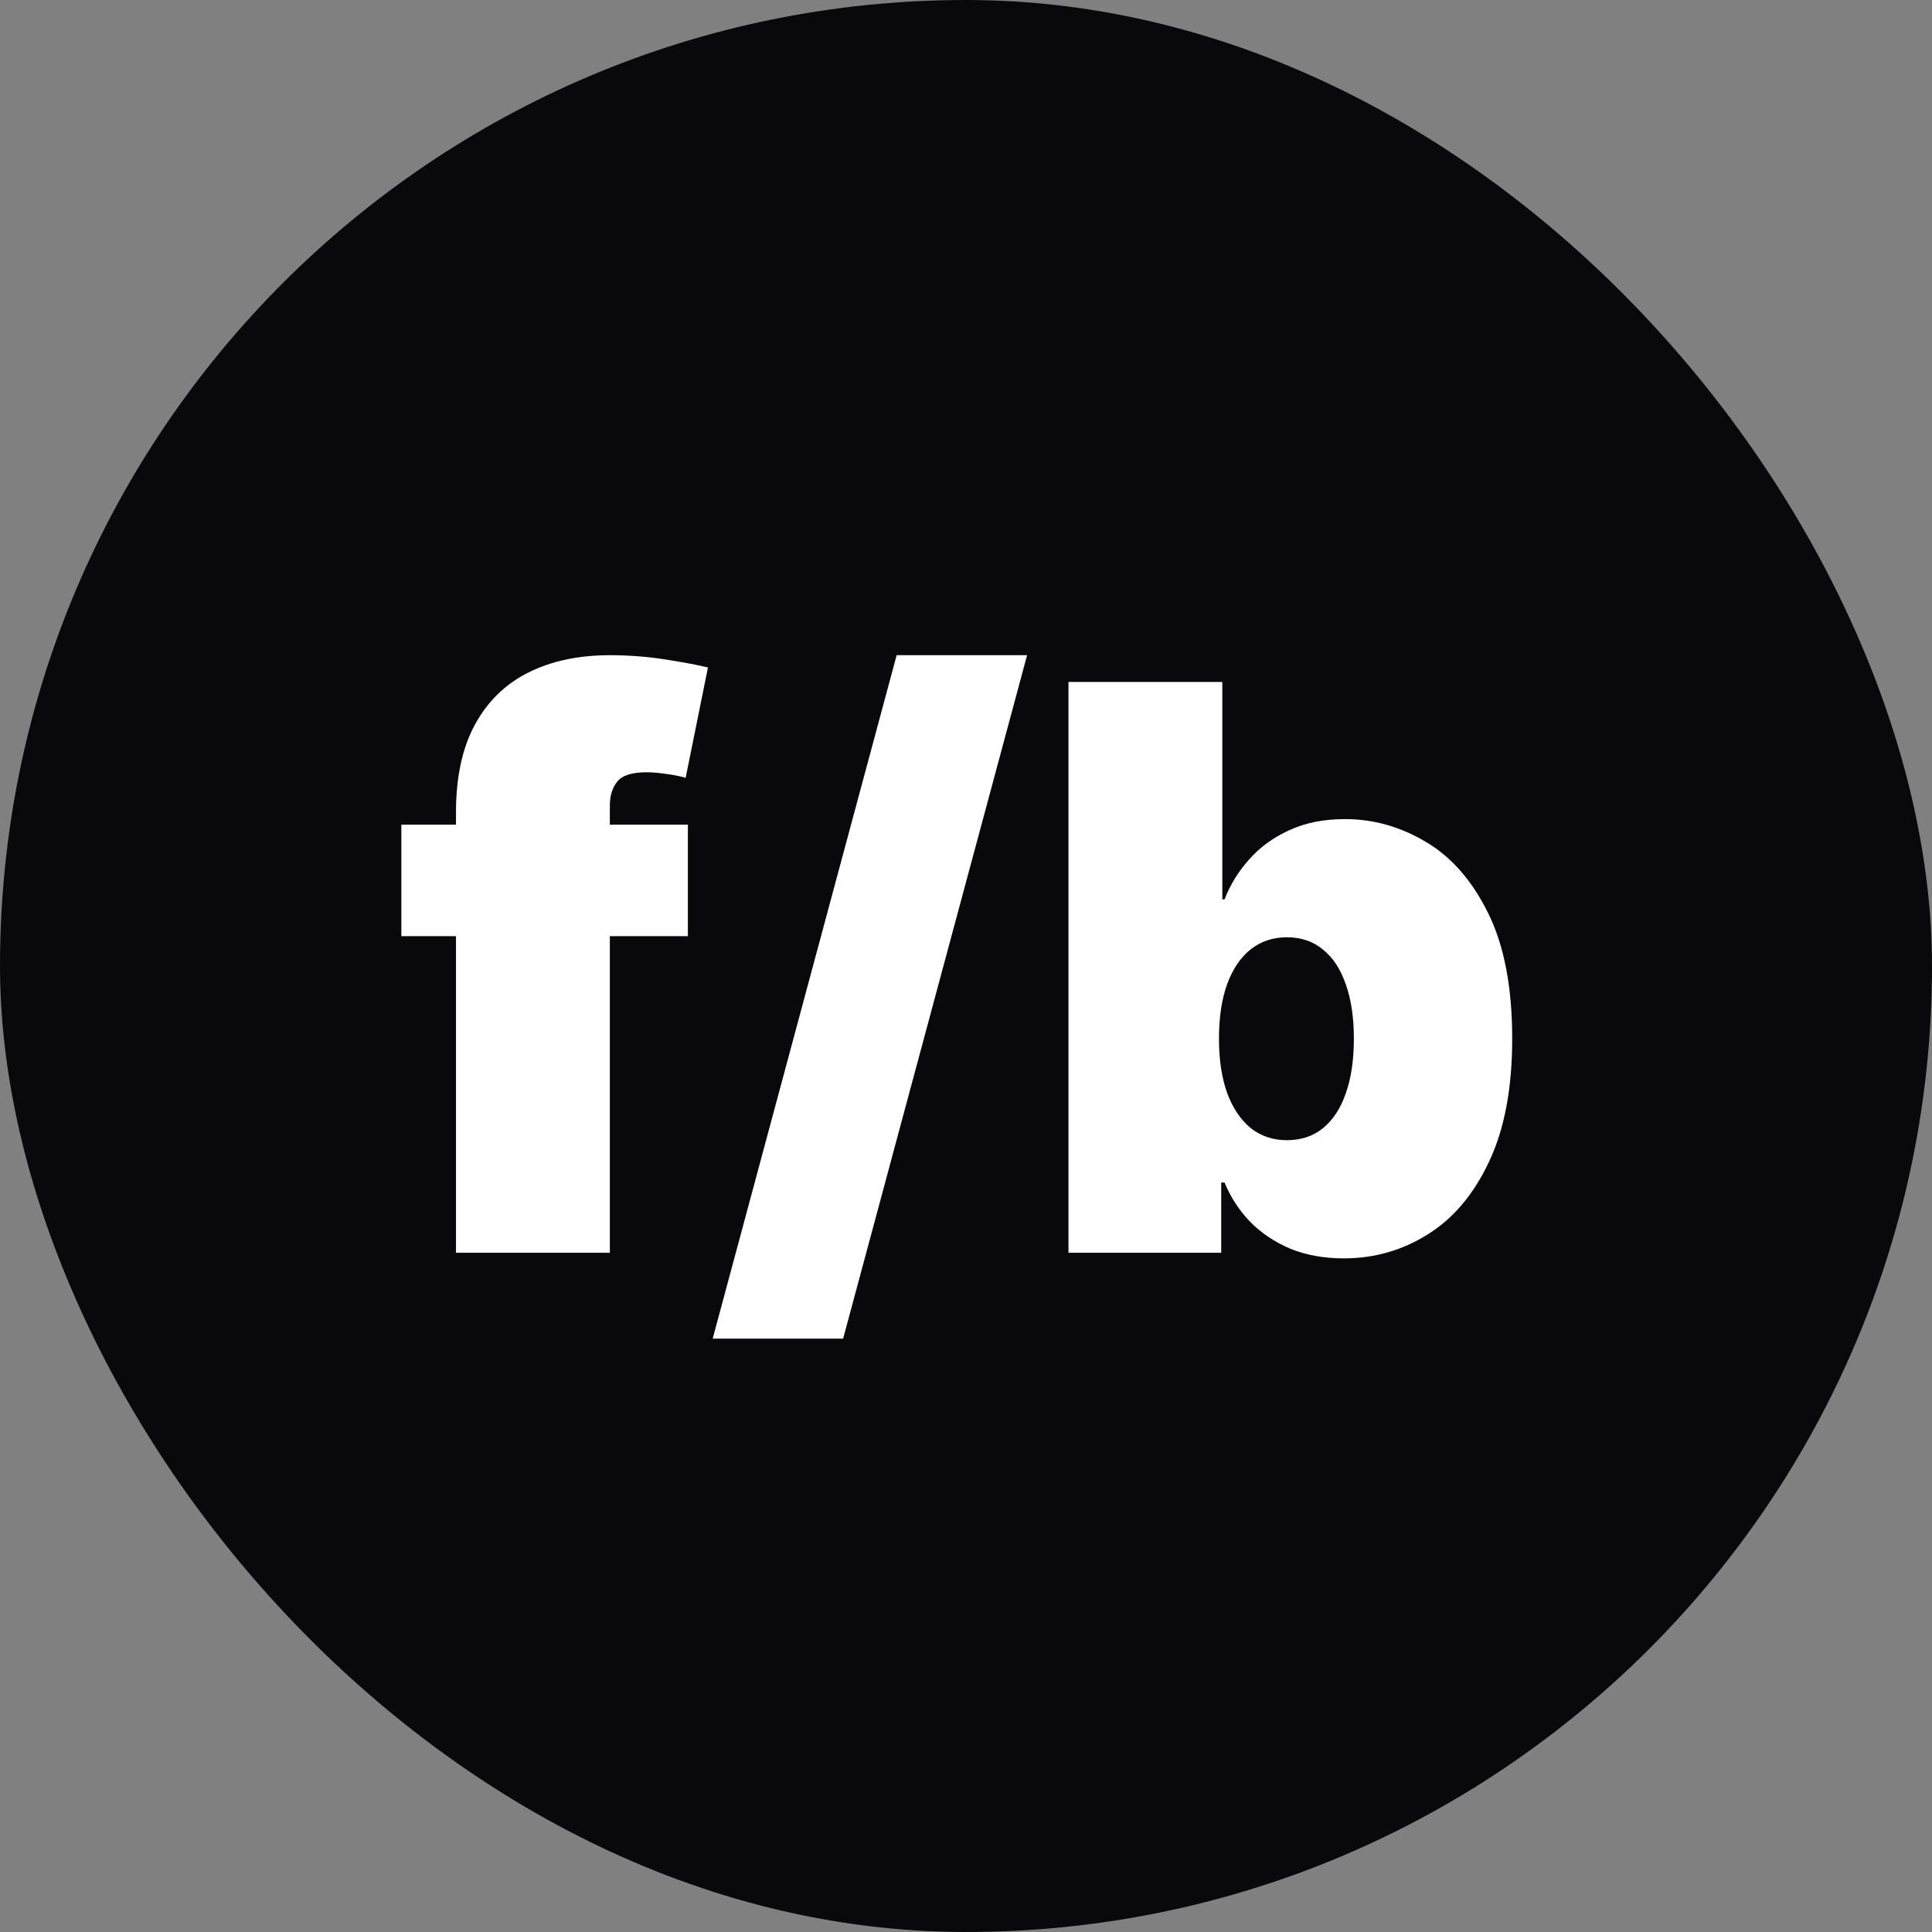 <svg width="256" height="256" viewBox="0 0 256 256" fill="none" xmlns="http://www.w3.org/2000/svg">
<rect x="0" y="0" width="256" height="256" fill="#808080" stroke="none"/>
<rect width="256" height="256" rx="128" fill="#09090B"/>
<path d="M91.148 109.273V124.045H53.182V109.273H91.148ZM60.42 166V107.648C60.42 102.97 61.258 99.092 62.932 96.014C64.606 92.937 66.97 90.635 70.023 89.108C73.076 87.581 76.671 86.818 80.807 86.818C83.392 86.818 85.903 87.015 88.341 87.409C90.803 87.803 92.625 88.148 93.807 88.443L90.852 103.068C90.114 102.847 89.252 102.674 88.267 102.551C87.282 102.403 86.421 102.33 85.682 102.33C83.761 102.33 82.469 102.736 81.804 103.548C81.139 104.361 80.807 105.432 80.807 106.761V166H60.42ZM136.094 86.818L111.719 177.375H94.435L118.81 86.818H136.094ZM141.578 166V90.364H161.964V119.17H162.26C162.999 117.25 164.082 115.49 165.51 113.889C166.938 112.264 168.711 110.972 170.828 110.011C172.946 109.027 175.408 108.534 178.214 108.534C181.957 108.534 185.515 109.531 188.888 111.526C192.286 113.52 195.043 116.659 197.161 120.943C199.303 125.227 200.374 130.792 200.374 137.636C200.374 144.186 199.352 149.615 197.308 153.923C195.289 158.232 192.581 161.445 189.183 163.562C185.81 165.68 182.105 166.739 178.067 166.739C175.408 166.739 173.032 166.308 170.939 165.446C168.871 164.56 167.098 163.366 165.621 161.864C164.168 160.337 163.048 158.614 162.26 156.693H161.817V166H141.578ZM161.521 137.636C161.521 140.394 161.878 142.782 162.592 144.801C163.331 146.795 164.365 148.347 165.695 149.455C167.049 150.538 168.661 151.08 170.533 151.08C172.404 151.08 173.992 150.55 175.297 149.491C176.626 148.408 177.636 146.869 178.325 144.875C179.039 142.856 179.396 140.443 179.396 137.636C179.396 134.83 179.039 132.429 178.325 130.435C177.636 128.416 176.626 126.877 175.297 125.818C173.992 124.735 172.404 124.193 170.533 124.193C168.661 124.193 167.049 124.735 165.695 125.818C164.365 126.877 163.331 128.416 162.592 130.435C161.878 132.429 161.521 134.83 161.521 137.636Z" fill="white"/>
</svg>
